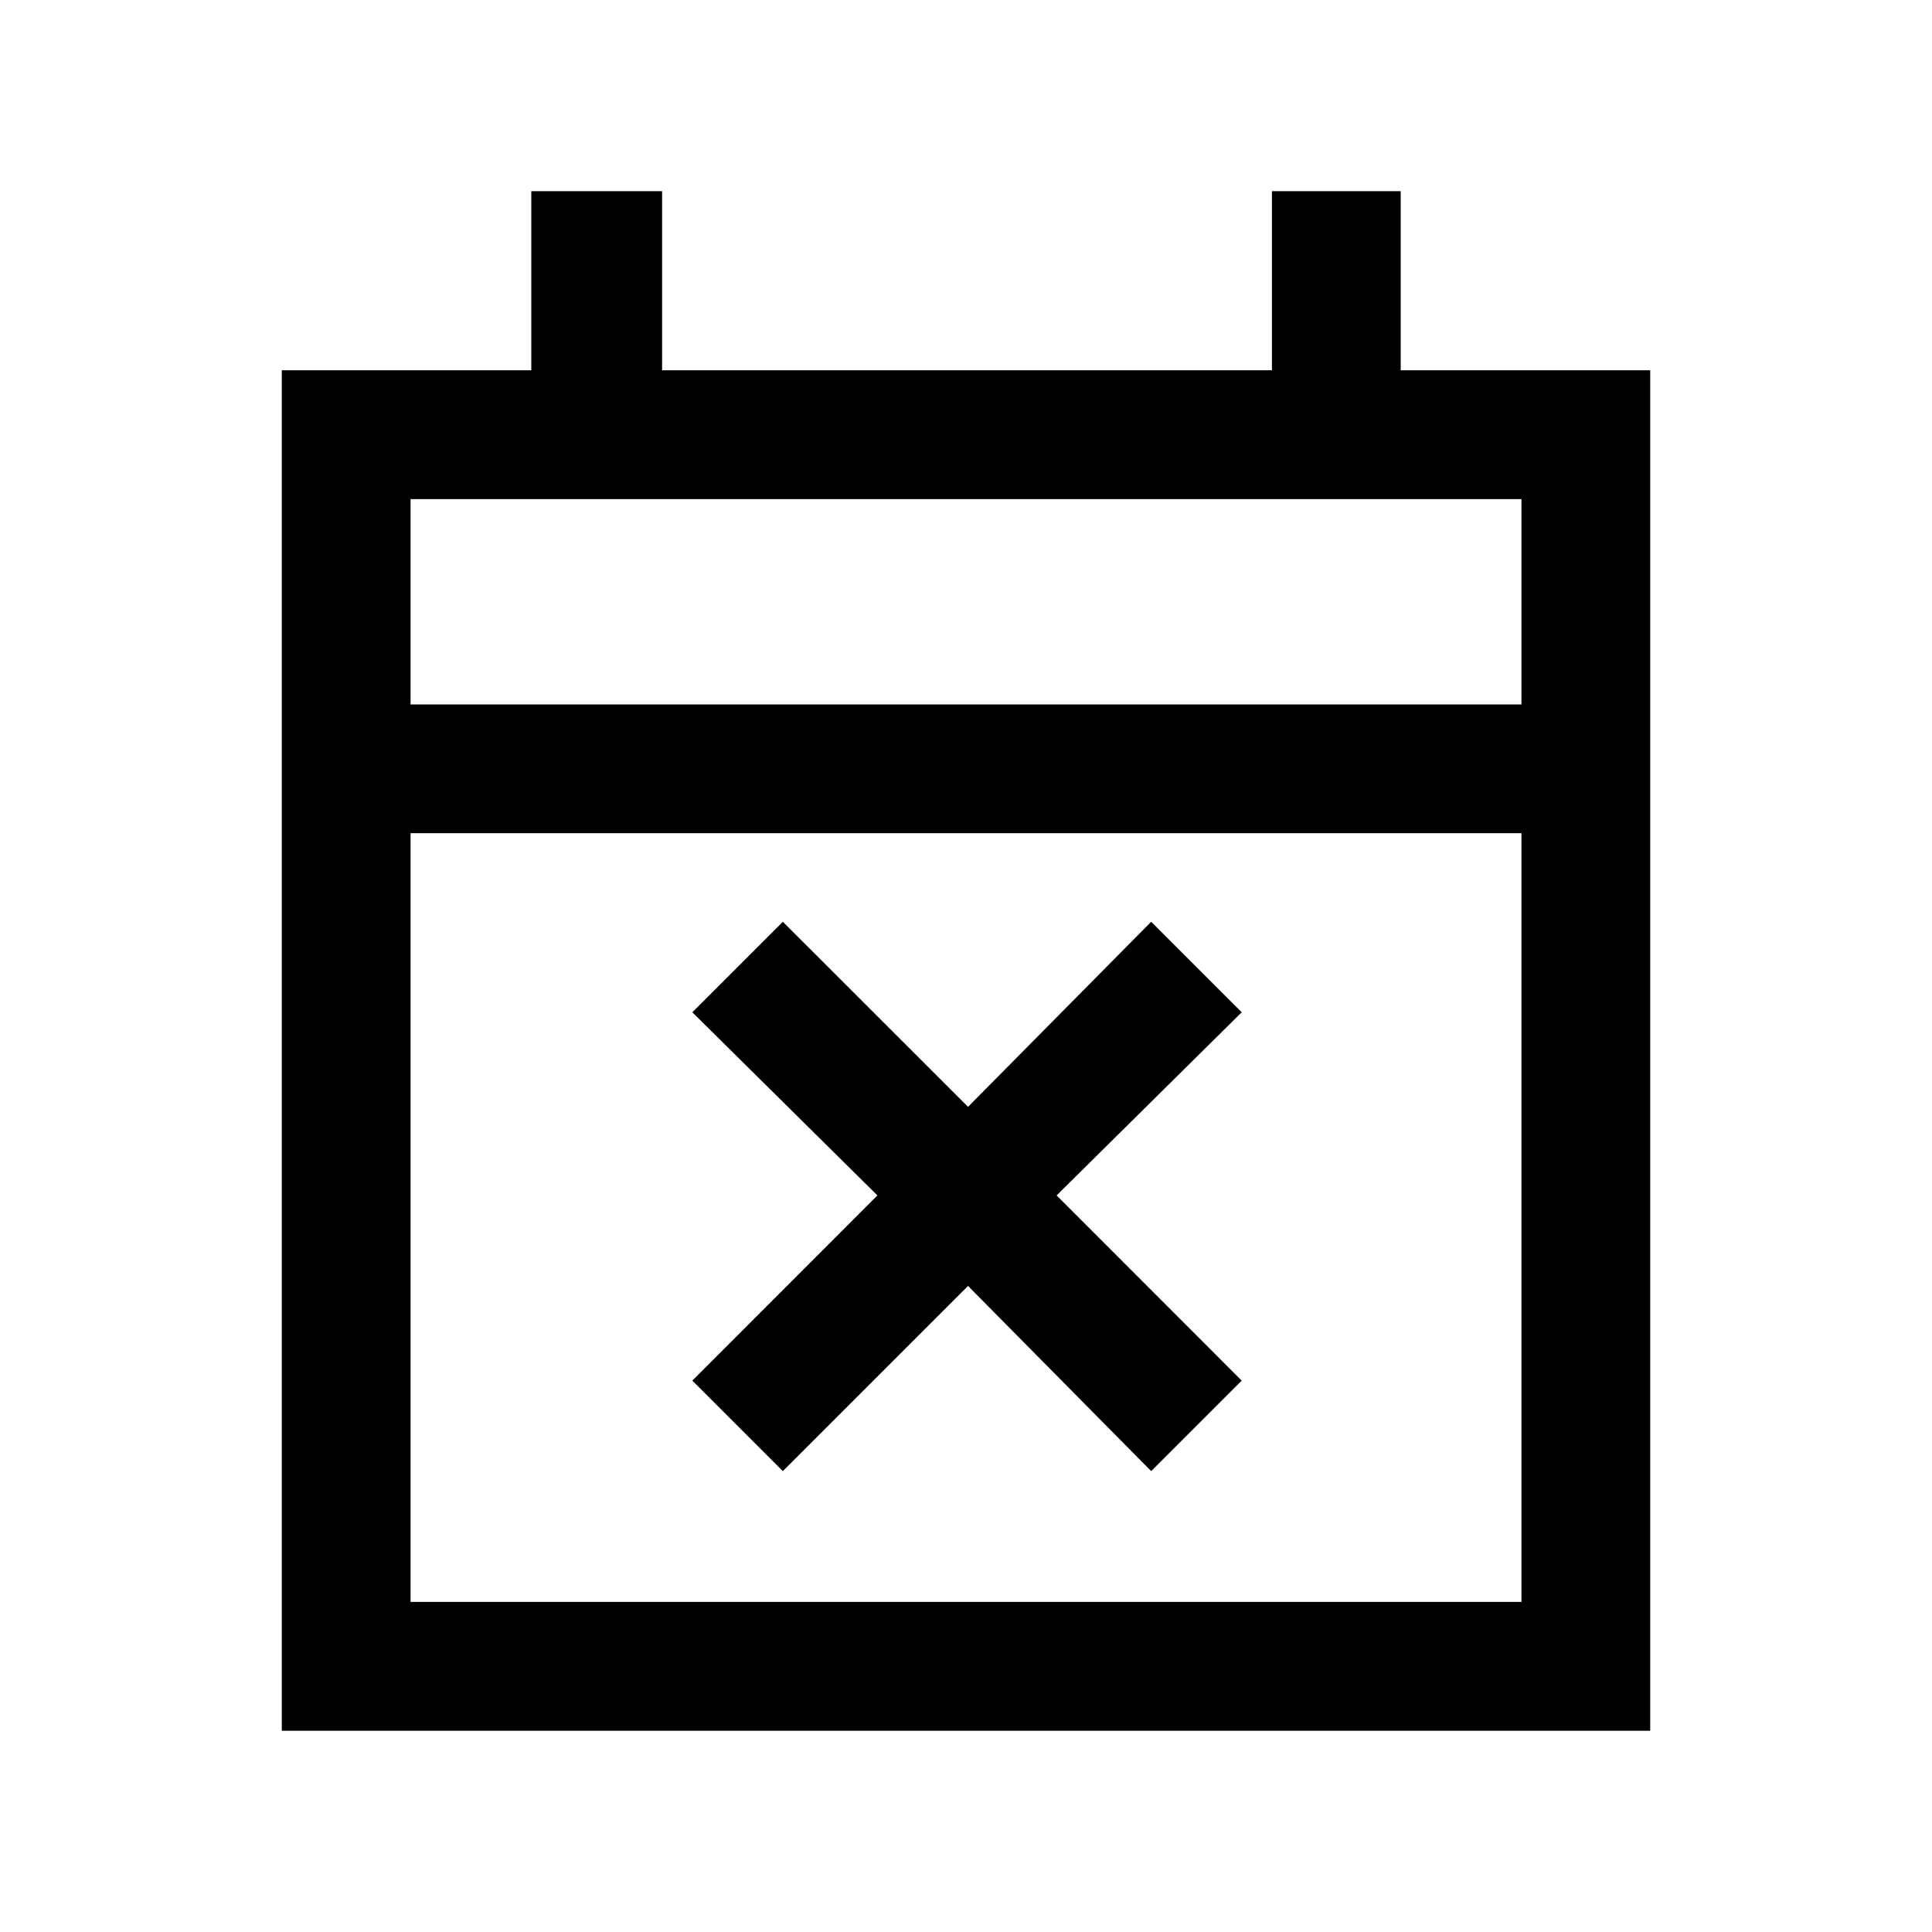 <svg xmlns="http://www.w3.org/2000/svg" height="20" width="20"><path d="M8.104 15.229 7.167 14.292 9.083 12.375 7.167 10.479 8.104 9.542 10.021 11.458 11.917 9.542 12.854 10.479 10.938 12.375 12.854 14.292 11.917 15.229 10.021 13.312ZM2.917 17.917V3.833H5.5V1.979H6.854V3.833H13.167V1.979H14.5V3.833H17.083V17.917ZM4.25 16.583H15.75V8.625H4.25ZM4.25 7.292H15.75V5.167H4.25ZM4.25 7.292V5.167V7.292Z"/></svg>